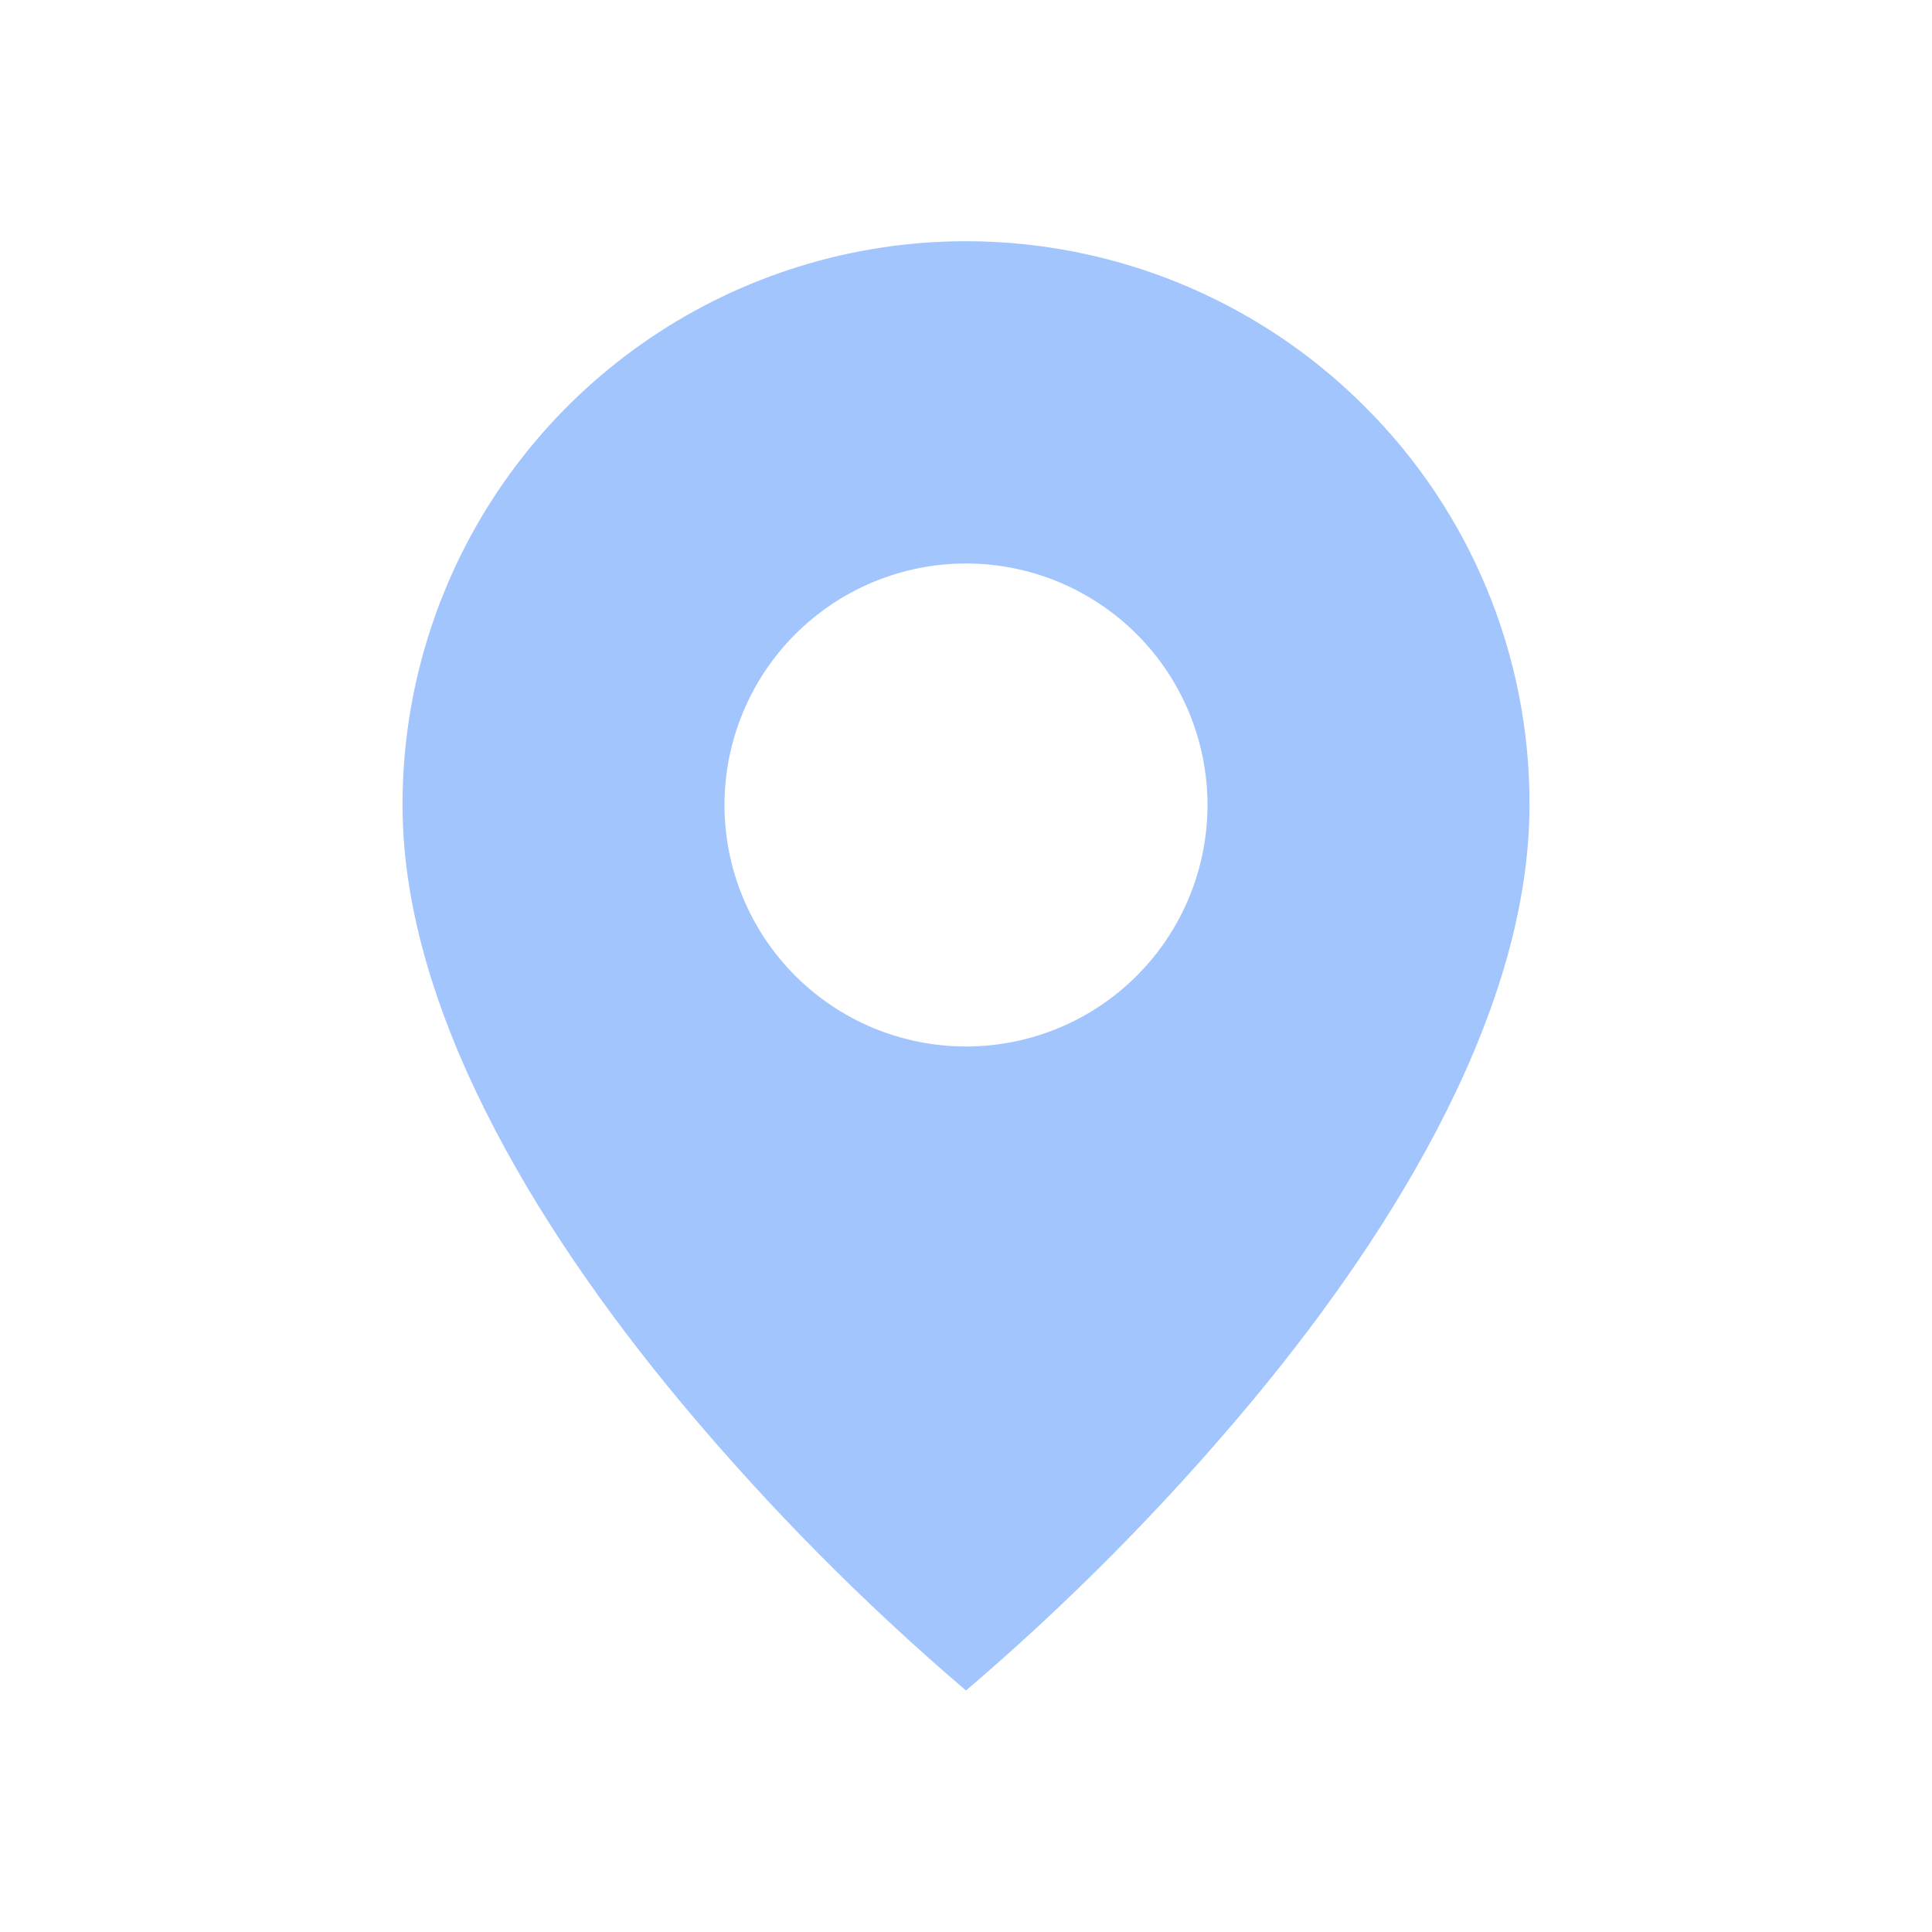 <svg width="50" height="50" viewBox="0 0 50 50" fill="none" xmlns="http://www.w3.org/2000/svg">
<path d="M25 43.75C22.369 41.505 19.93 39.045 17.708 36.394C14.375 32.413 10.417 26.483 10.417 20.833C10.415 17.948 11.27 15.127 12.872 12.727C14.475 10.328 16.753 8.457 19.419 7.353C22.085 6.249 25.018 5.96 27.848 6.524C30.678 7.087 33.277 8.477 35.317 10.519C36.675 11.87 37.751 13.478 38.483 15.249C39.215 17.019 39.59 18.917 39.583 20.833C39.583 26.483 35.625 32.413 32.292 36.394C30.07 39.045 27.631 41.505 25 43.75ZM25 14.583C23.342 14.583 21.753 15.242 20.581 16.414C19.409 17.586 18.75 19.176 18.75 20.833C18.75 22.491 19.409 24.081 20.581 25.253C21.753 26.425 23.342 27.083 25 27.083C26.658 27.083 28.247 26.425 29.419 25.253C30.591 24.081 31.25 22.491 31.25 20.833C31.25 19.176 30.591 17.586 29.419 16.414C28.247 15.242 26.658 14.583 25 14.583Z" fill="#A2C5FD"/>
</svg>
